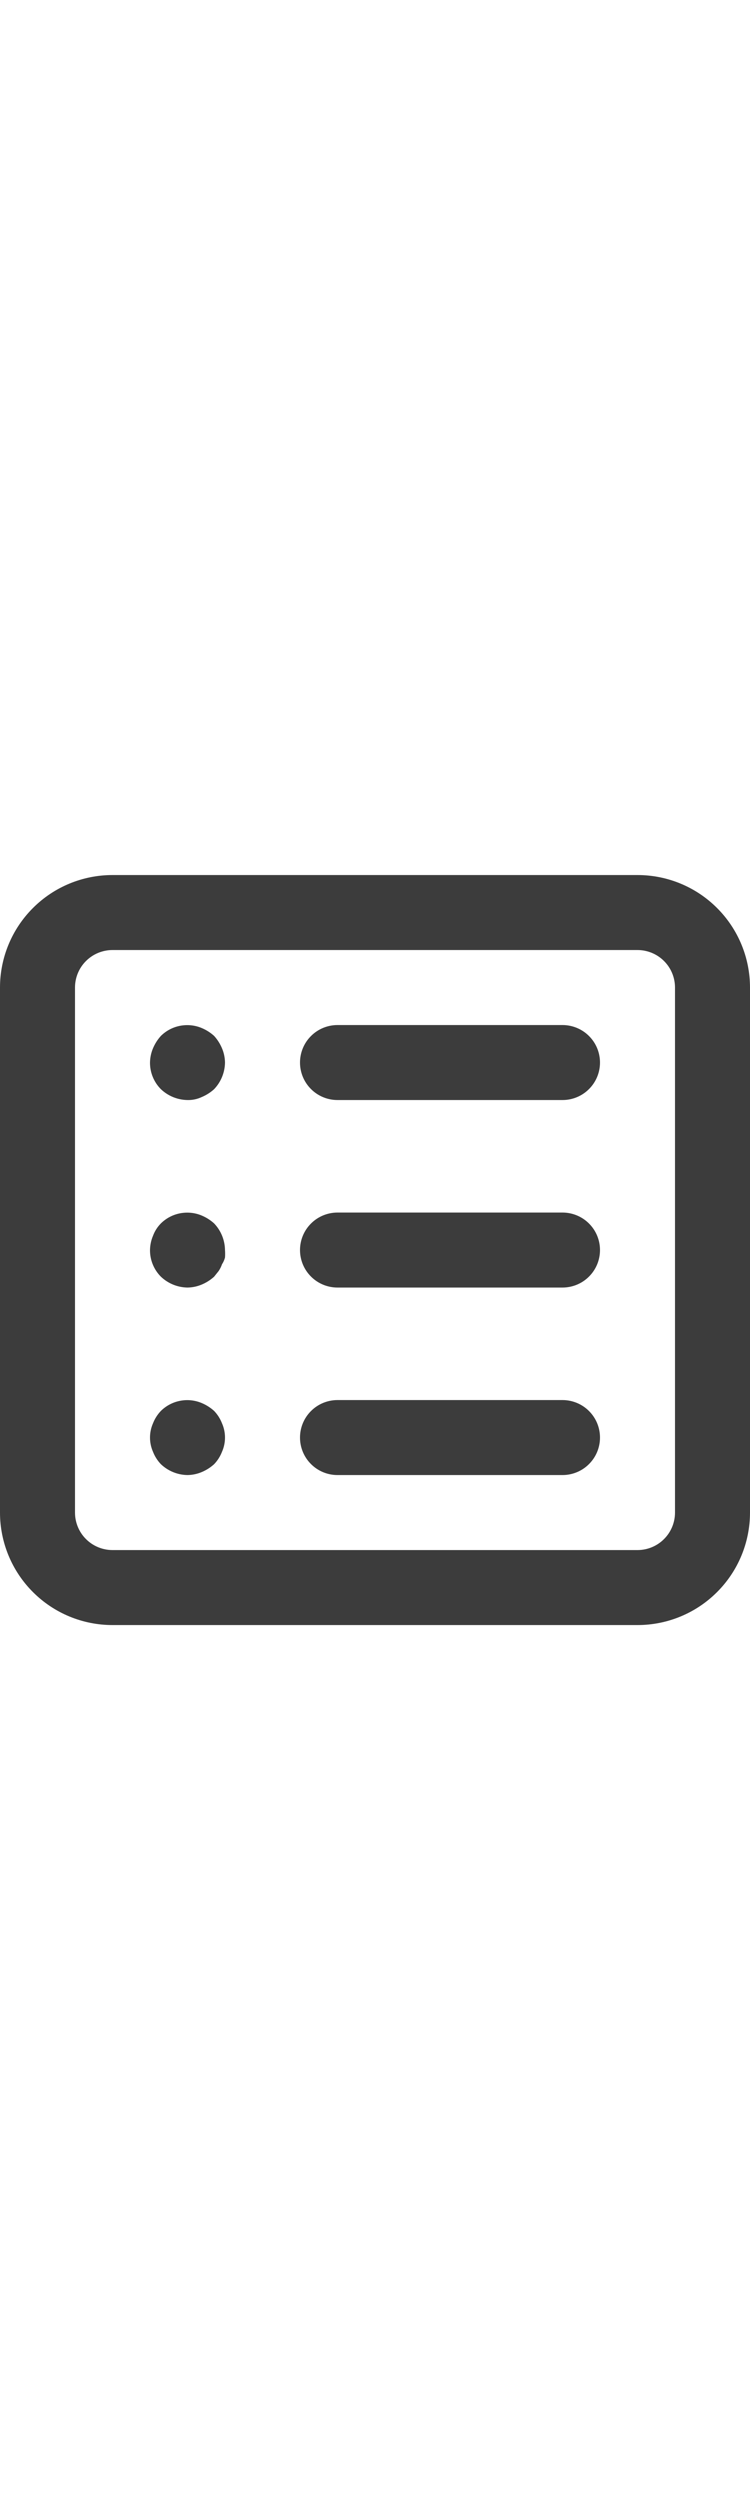 <svg width="15" height="50" viewBox="0 0 20 20" fill="none" xmlns="http://www.w3.org/2000/svg">
<path d="M5.92 4.62C5.971 4.74 5.998 4.869 6 5C5.996 5.265 5.893 5.518 5.71 5.71C5.613 5.798 5.501 5.869 5.38 5.92C5.261 5.976 5.131 6.003 5 6C4.735 5.996 4.482 5.893 4.29 5.71C4.197 5.617 4.124 5.506 4.074 5.384C4.024 5.262 3.999 5.132 4 5C4.002 4.869 4.029 4.74 4.08 4.62C4.131 4.499 4.202 4.387 4.29 4.29C4.431 4.151 4.609 4.057 4.803 4.02C4.997 3.983 5.198 4.003 5.38 4.08C5.501 4.131 5.613 4.202 5.71 4.29C5.798 4.387 5.869 4.499 5.92 4.62ZM15 4H9C8.735 4 8.48 4.105 8.293 4.293C8.105 4.48 8 4.735 8 5C8 5.265 8.105 5.52 8.293 5.707C8.48 5.895 8.735 6 9 6H15C15.265 6 15.52 5.895 15.707 5.707C15.895 5.52 16 5.265 16 5C16 4.735 15.895 4.48 15.707 4.293C15.52 4.105 15.265 4 15 4ZM5.38 9.08C5.198 9.003 4.997 8.983 4.803 9.02C4.609 9.057 4.431 9.151 4.29 9.29C4.197 9.384 4.126 9.496 4.08 9.62C4.029 9.74 4.002 9.869 4 10C3.999 10.132 4.024 10.262 4.074 10.384C4.124 10.506 4.197 10.617 4.29 10.71C4.482 10.893 4.735 10.996 5 11C5.131 10.998 5.26 10.971 5.38 10.92C5.501 10.869 5.613 10.798 5.71 10.71L5.83 10.56C5.868 10.504 5.898 10.444 5.92 10.38C5.956 10.325 5.983 10.264 6 10.2C6.005 10.133 6.005 10.067 6 10C5.996 9.735 5.893 9.482 5.71 9.29C5.613 9.202 5.501 9.131 5.38 9.08ZM15 9H9C8.735 9 8.48 9.105 8.293 9.293C8.105 9.48 8 9.735 8 10C8 10.265 8.105 10.52 8.293 10.707C8.48 10.895 8.735 11 9 11H15C15.265 11 15.52 10.895 15.707 10.707C15.895 10.52 16 10.265 16 10C16 9.735 15.895 9.48 15.707 9.293C15.52 9.105 15.265 9 15 9ZM5.71 14.29C5.613 14.202 5.501 14.131 5.38 14.08C5.198 14.003 4.997 13.982 4.803 14.02C4.609 14.057 4.431 14.151 4.29 14.29C4.199 14.385 4.128 14.497 4.08 14.62C4.027 14.74 4 14.869 4 15C4 15.131 4.027 15.26 4.08 15.38C4.128 15.503 4.199 15.615 4.29 15.71C4.482 15.893 4.735 15.996 5 16C5.131 15.998 5.26 15.971 5.38 15.92C5.501 15.869 5.613 15.798 5.71 15.71C5.801 15.615 5.872 15.503 5.92 15.38C5.973 15.26 6 15.131 6 15C6 14.869 5.973 14.74 5.92 14.62C5.872 14.497 5.801 14.385 5.71 14.29ZM15 14H9C8.735 14 8.48 14.105 8.293 14.293C8.105 14.48 8 14.735 8 15C8 15.265 8.105 15.52 8.293 15.707C8.48 15.895 8.735 16 9 16H15C15.265 16 15.52 15.895 15.707 15.707C15.895 15.52 16 15.265 16 15C16 14.735 15.895 14.48 15.707 14.293C15.52 14.105 15.265 14 15 14ZM20 3V17C20 17.796 19.684 18.559 19.121 19.121C18.559 19.684 17.796 20 17 20H3C2.204 20 1.441 19.684 0.879 19.121C0.316 18.559 0 17.796 0 17V3C0 2.204 0.316 1.441 0.879 0.879C1.441 0.316 2.204 3.05176e-05 3 3.05176e-05H17C17.796 3.05176e-05 18.559 0.316 19.121 0.879C19.684 1.441 20 2.204 20 3ZM18 3C18 2.735 17.895 2.48 17.707 2.293C17.52 2.105 17.265 2 17 2H3C2.735 2 2.48 2.105 2.293 2.293C2.105 2.48 2 2.735 2 3V17C2 17.265 2.105 17.52 2.293 17.707C2.48 17.895 2.735 18 3 18H17C17.265 18 17.52 17.895 17.707 17.707C17.895 17.52 18 17.265 18 17V3Z" fill="#3C3C3C"/>
</svg>

